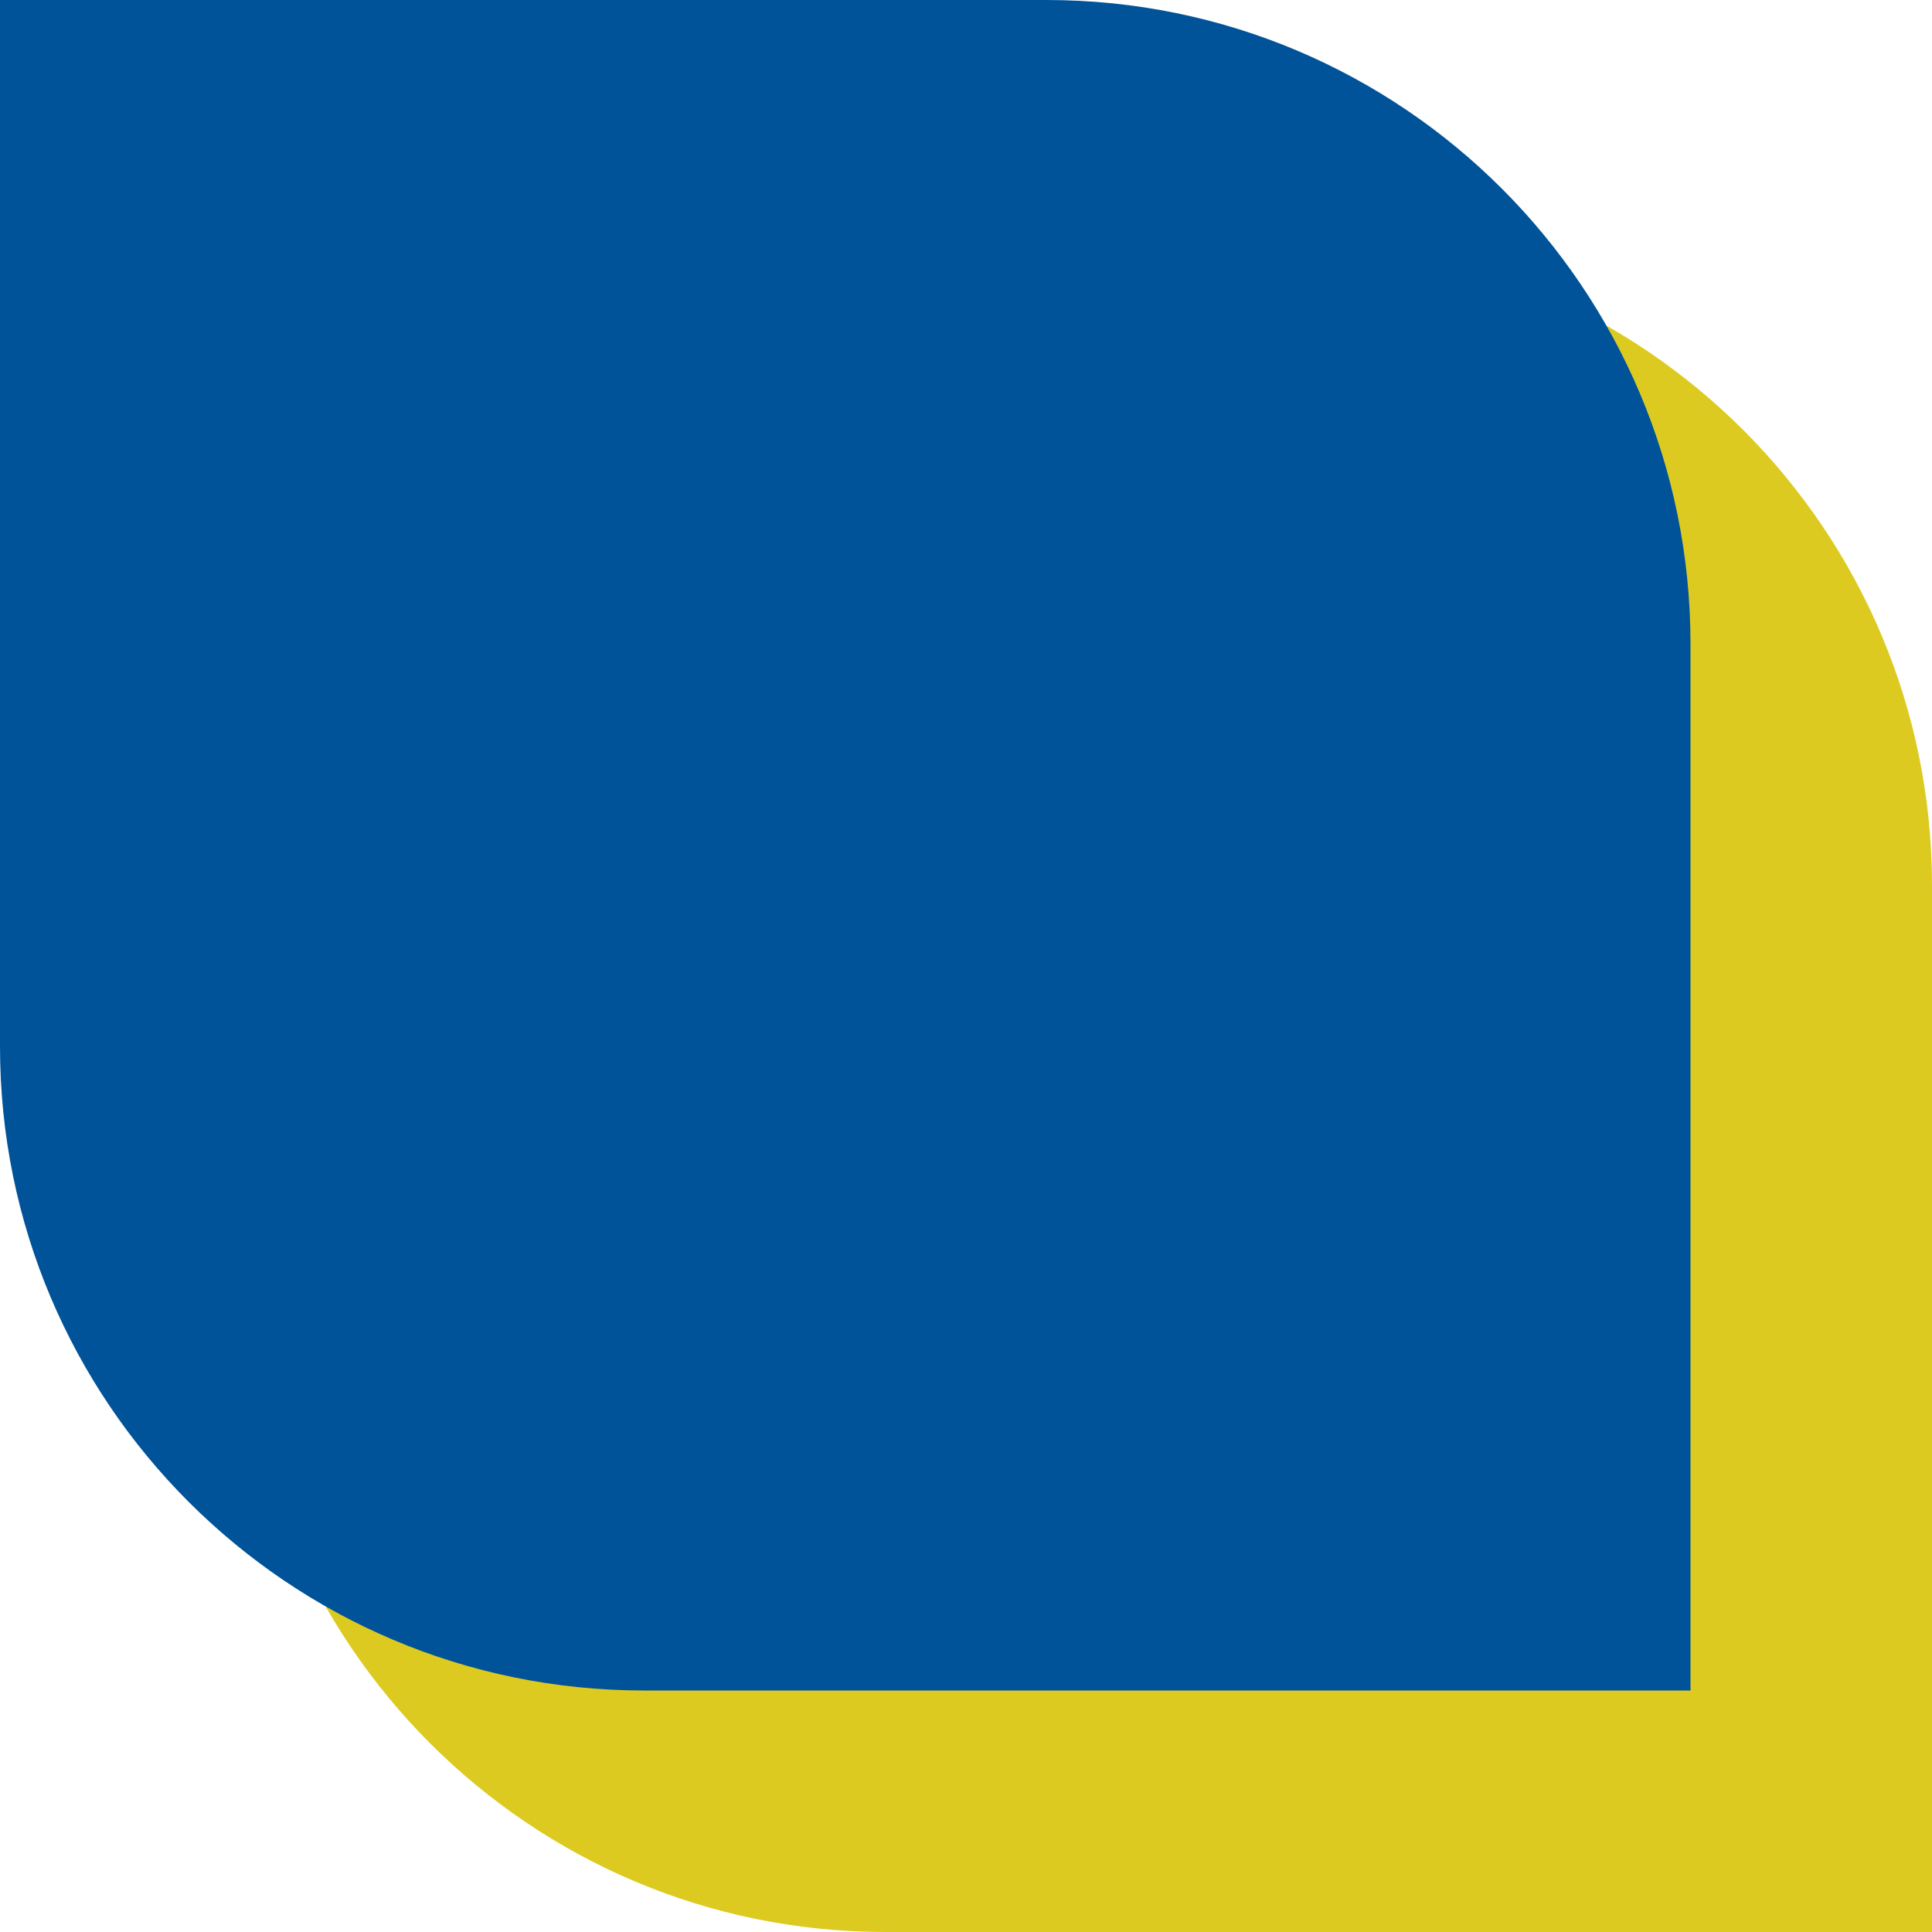 <svg width="24" height="24" viewBox="0 0 24 24" fill="none" xmlns="http://www.w3.org/2000/svg">
<path d="M3 3H16C20.418 3 24 6.582 24 11V24H11C6.582 24 3 20.418 3 16V3Z" fill="#DDCA20"/>
<path d="M0 0H13C17.418 0 21 3.582 21 8V21H8C3.582 21 0 17.418 0 13V0Z" fill="#005399"/>
</svg>
